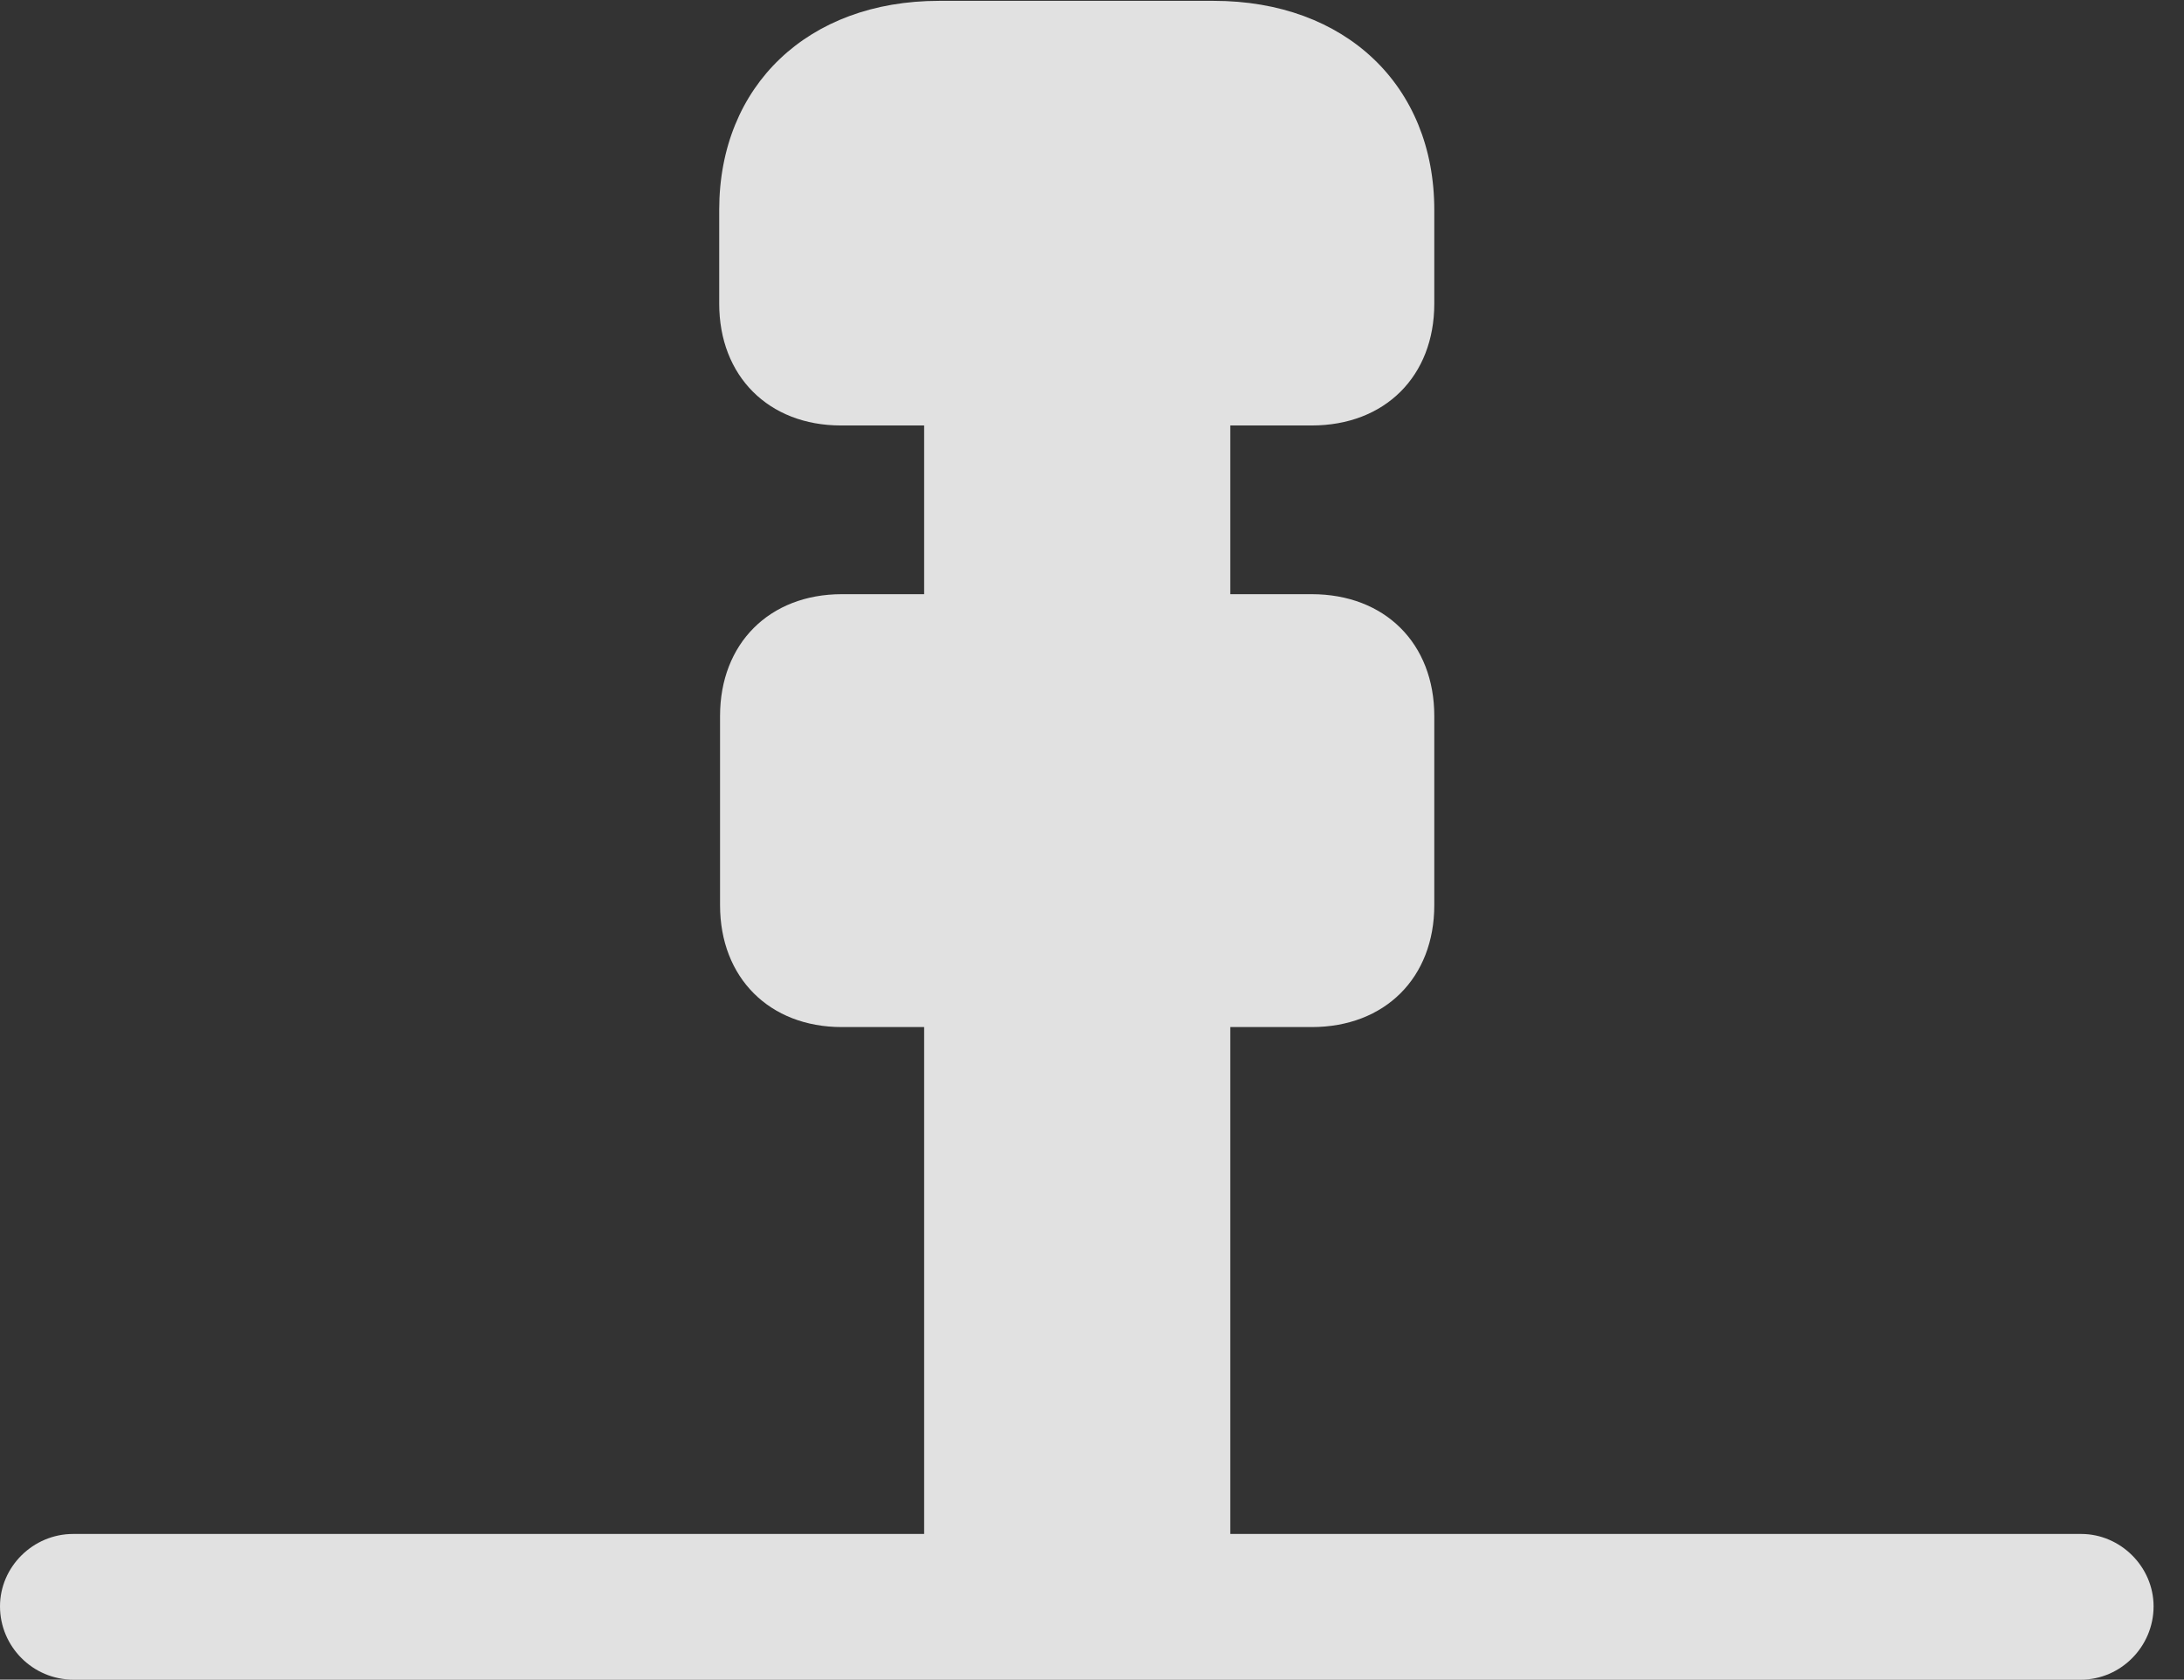 <?xml version="1.0" encoding="UTF-8"?>
<!--Generator: Apple Native CoreSVG 341-->
<!DOCTYPE svg
PUBLIC "-//W3C//DTD SVG 1.1//EN"
       "http://www.w3.org/Graphics/SVG/1.1/DTD/svg11.dtd">
<svg version="1.1" xmlns="http://www.w3.org/2000/svg" xmlns:xlink="http://www.w3.org/1999/xlink" viewBox="0 0 25.918 19.932">
 <rect x="0" y="0" width="25.918" height="19.932" fill="#333333" stroke="none"/>
 <g>
  <rect height="19.932" opacity="0" width="25.918" x="0" y="0"/>
  <path d="M9.98 5.049L15.566 5.049C16.436 5.049 17.021 4.463 17.021 3.604L17.021 2.49C17.021 1.016 15.967 0.01 14.404 0.01L11.143 0.01C9.59 0.01 8.535 1.016 8.535 2.49L8.535 3.604C8.535 4.463 9.121 5.049 9.98 5.049ZM10.967 7.891L14.6 7.891L14.6 4.404L10.967 4.404ZM9.99 12.188L15.566 12.188C16.436 12.188 17.021 11.602 17.021 10.742L17.021 8.496C17.021 7.637 16.436 7.051 15.566 7.051L9.99 7.051C9.131 7.051 8.545 7.637 8.545 8.496L8.545 10.742C8.545 11.602 9.131 12.188 9.99 12.188ZM10.967 18.887L14.6 18.887L14.6 11.514L10.967 11.514ZM0 19.062C0 19.541 0.391 19.932 0.869 19.932L24.697 19.932C25.166 19.932 25.557 19.541 25.557 19.062C25.557 18.594 25.166 18.203 24.697 18.203L0.869 18.203C0.391 18.203 0 18.594 0 19.062Z" fill="white" fill-opacity="0.85"/>
 </g>
</svg>
